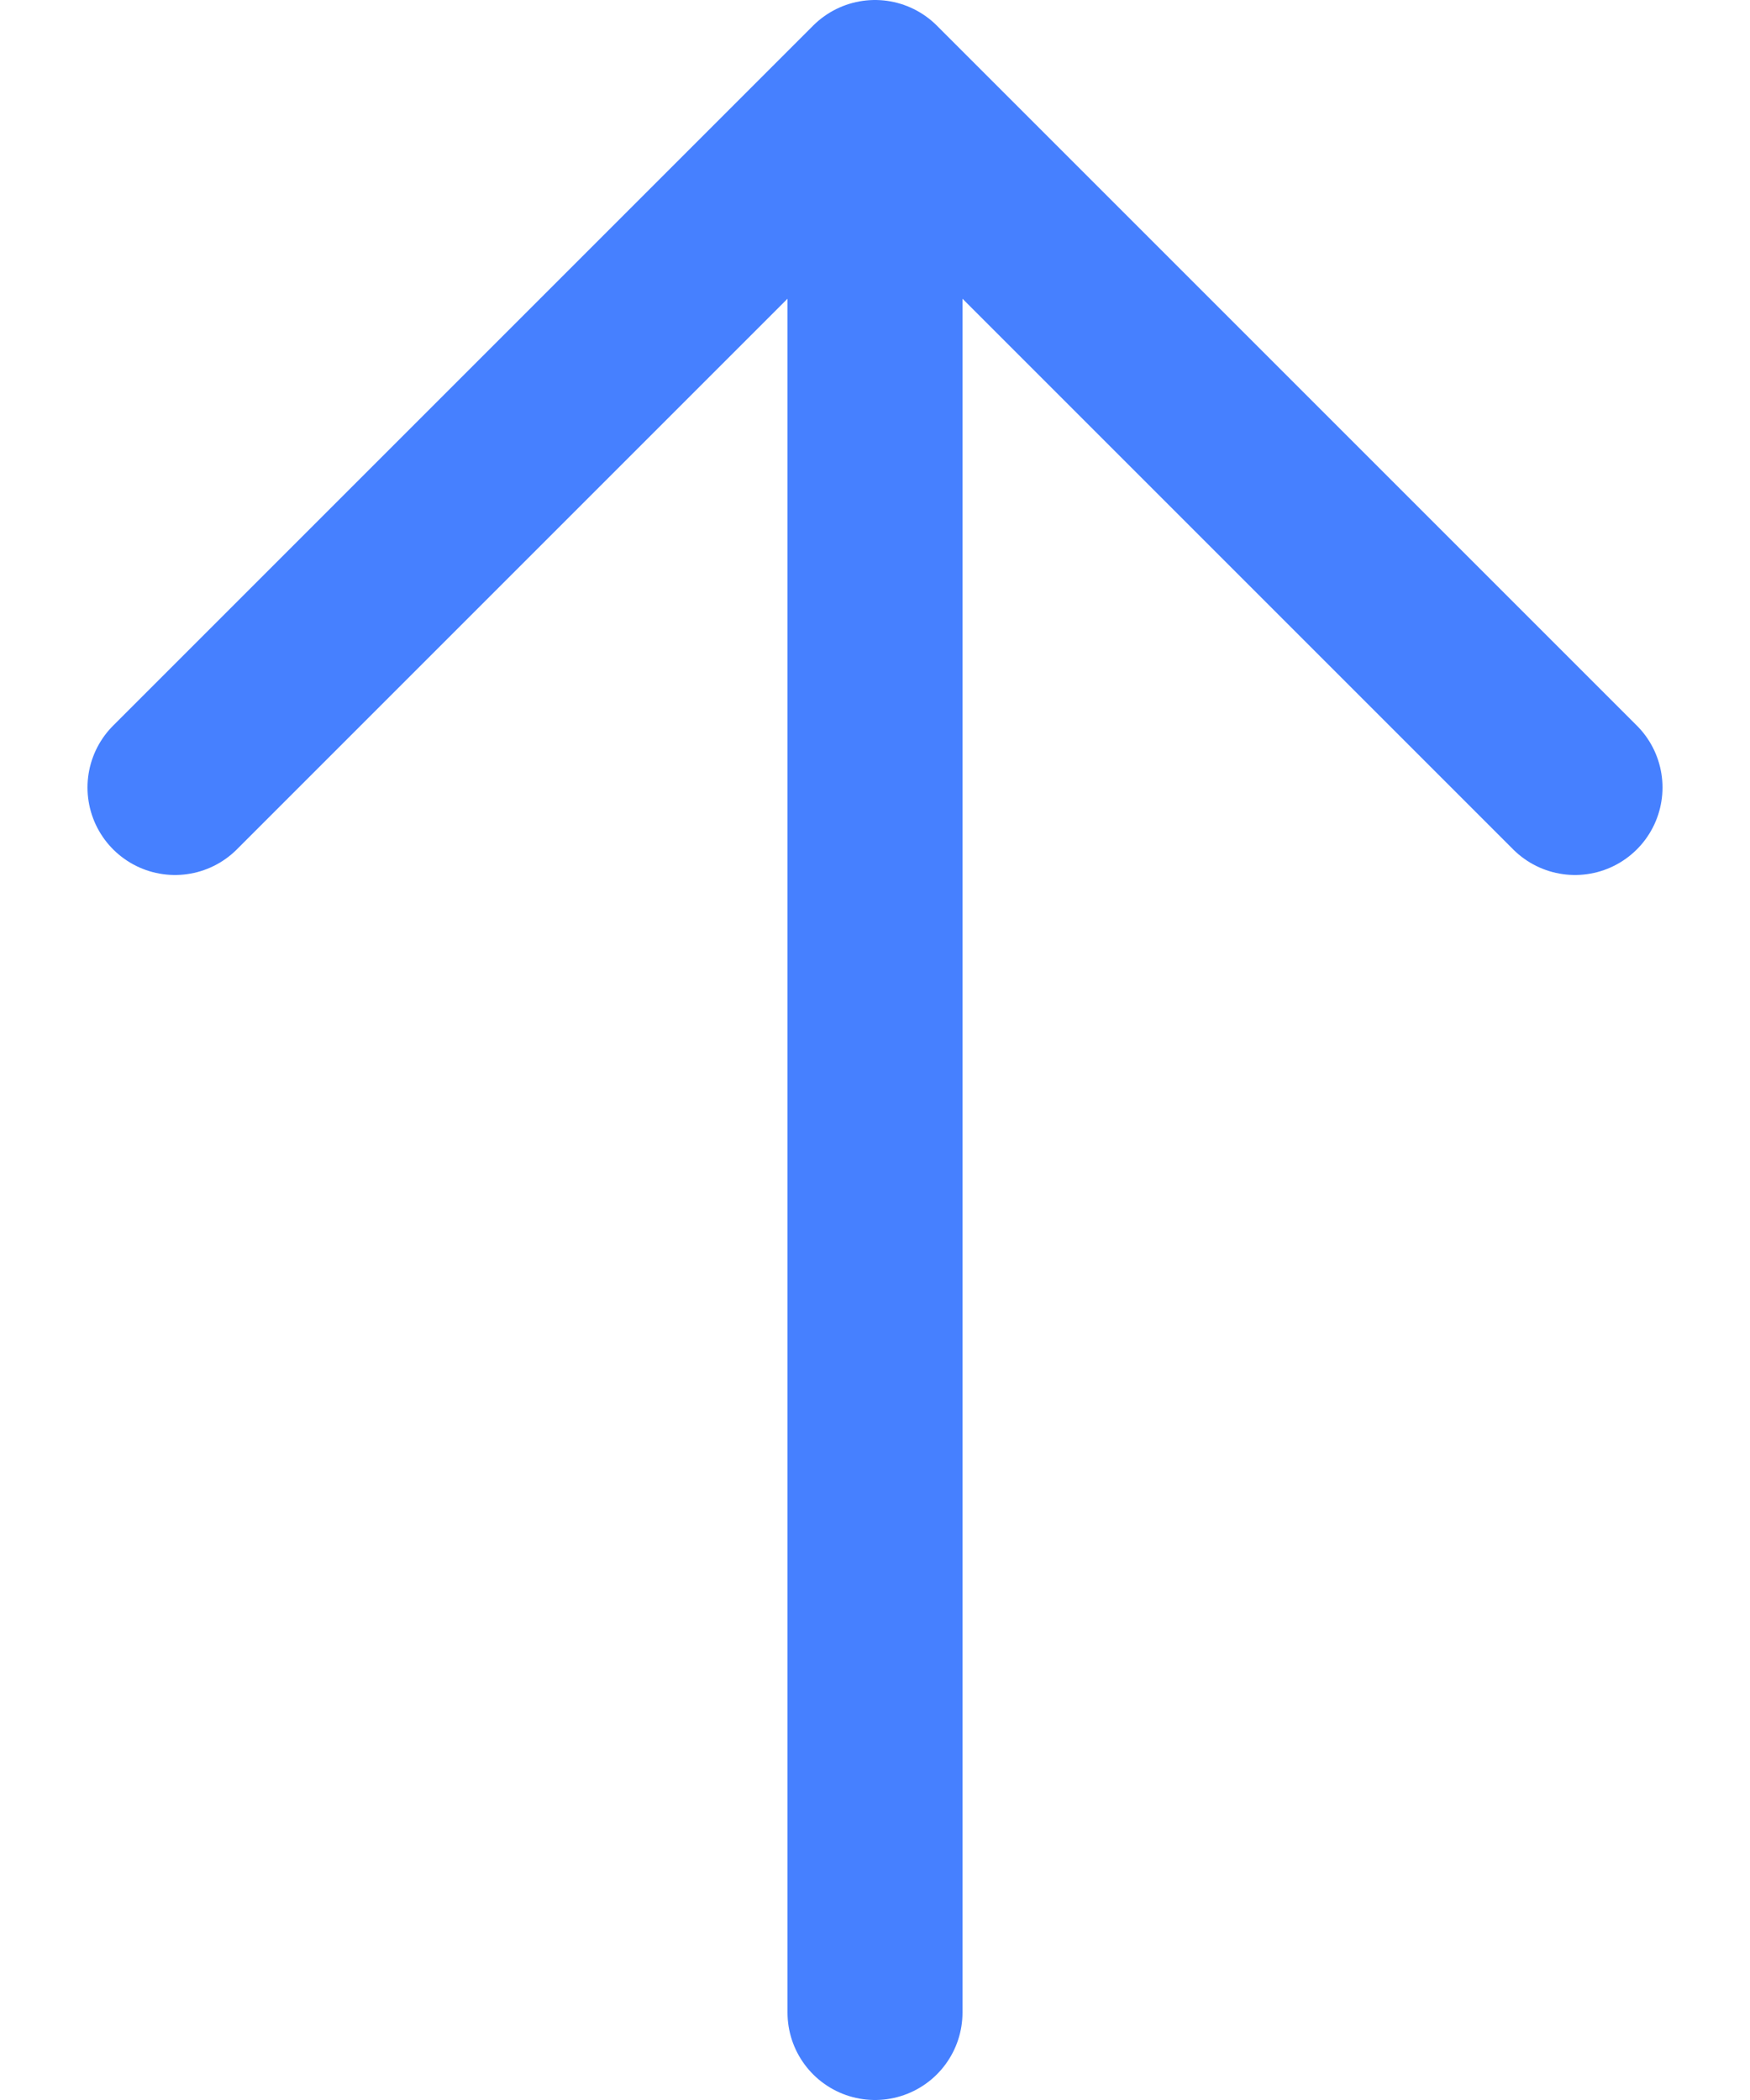<svg xmlns="http://www.w3.org/2000/svg" width="10" height="12" viewBox="0 0 10 12">
    <g fill="none" fill-rule="evenodd" stroke="#4680FF" stroke-linecap="round" stroke-linejoin="round">
        <path d="M5 .5v11M9 4.5l-4-4-4 4"/>
    </g>
</svg>
